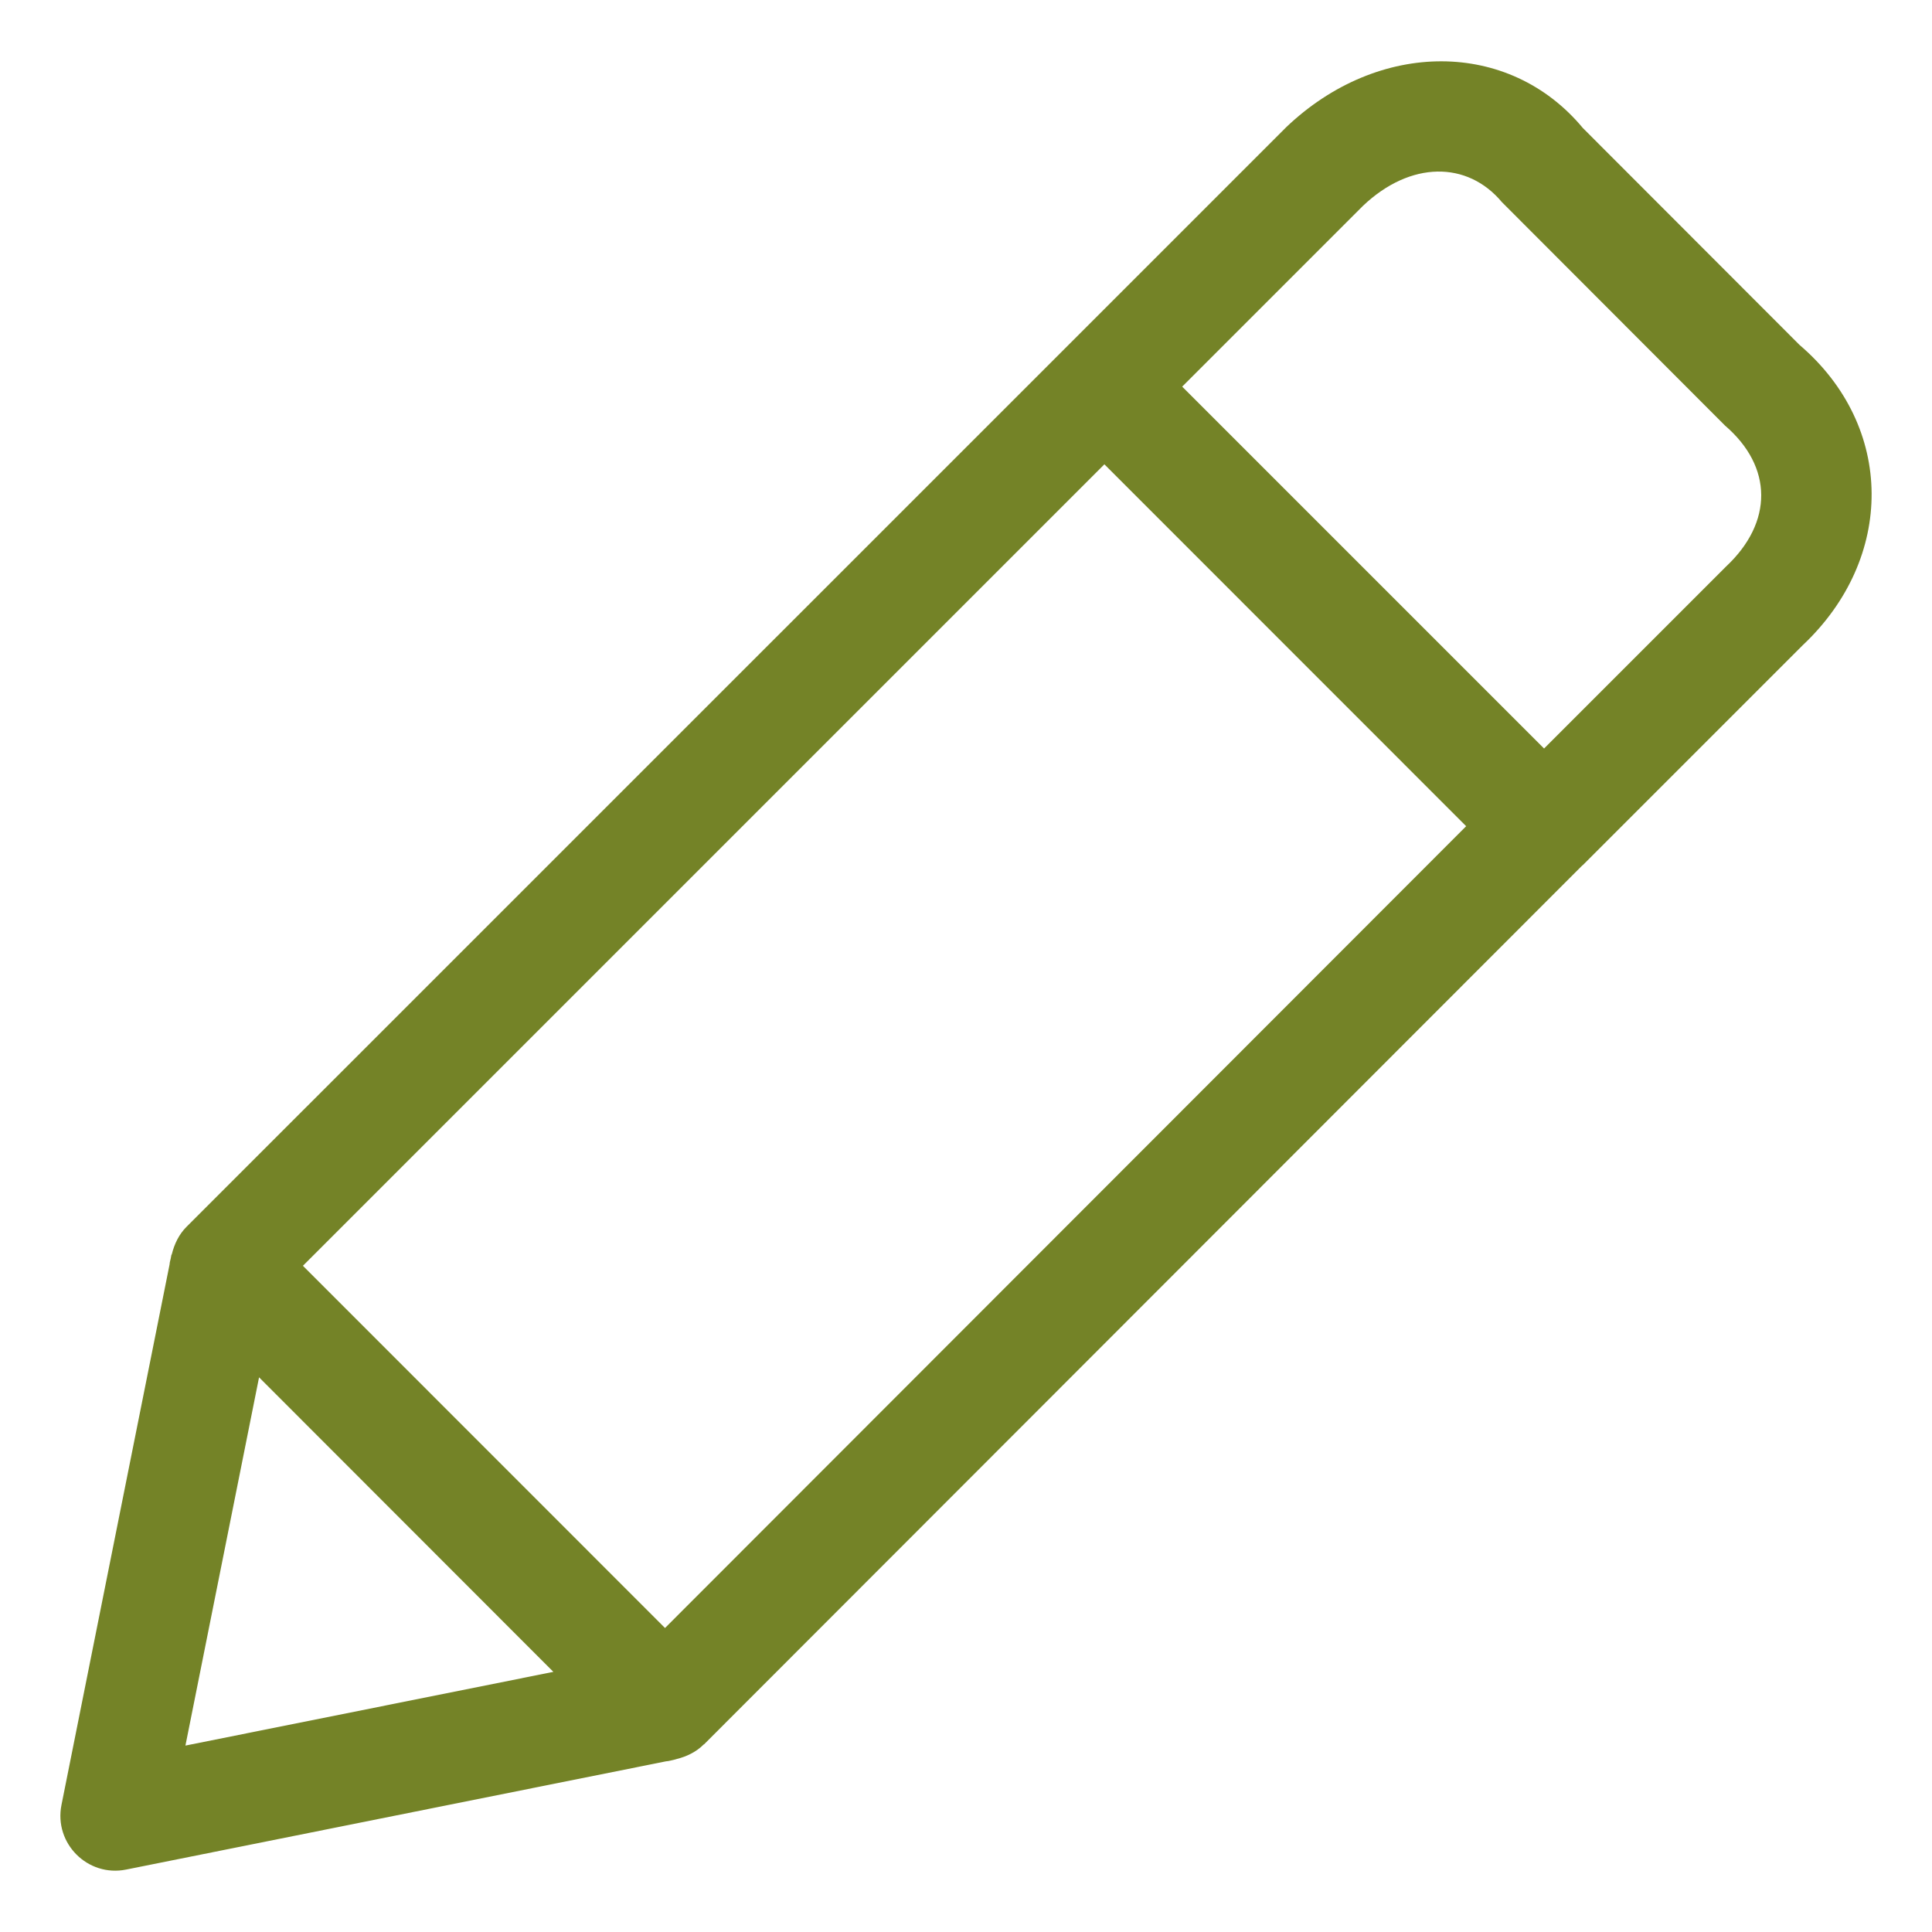 <?xml version="1.0" encoding="utf-8"?>
<!-- Generator: Adobe Illustrator 18.1.1, SVG Export Plug-In . SVG Version: 6.00 Build 0)  -->
<svg version="1.1" id="Capa_1" xmlns="http://www.w3.org/2000/svg" xmlns:xlink="http://www.w3.org/1999/xlink" x="0px" y="0px"
	 viewBox="0 0 100 100" enable-background="new 0 0 100 100" xml:space="preserve">
<g>
	<g>
		<g>
			<path fill="#748327" d="M89.346,29.318l-9.425,9.425L61.19,20.012l9.363-9.363c2.452-2.326,5.398-2.326,7.184-0.188
				l11.547,11.564C91.775,24.164,91.775,27.037,89.346,29.318L89.346,29.318z M28.642,86.535L9.598,90.351l3.811-19.061
				L28.642,86.535z M34.421,84.265L15.679,65.517l41.484-41.484l18.725,18.731L34.421,84.265z M93.14,17.85L81.929,6.627
				C78.112,2.031,71.36,2.031,66.582,6.576L55.155,18.004l-45.505,45.5c-0.387,0.387-0.626,0.887-0.757,1.416
				c-0.006,0.017-0.017,0.028-0.023,0.04l-0.034,0.182c-0.017,0.097-0.057,0.193-0.057,0.296L3.182,93.423
				c-0.398,1.991,1.359,3.748,3.35,3.345l27.946-5.603c0.148-0.006,0.284-0.057,0.427-0.085l0.091-0.023
				c0.006,0,0.011-0.006,0.011-0.006c0.535-0.131,1.03-0.37,1.416-0.757c0.006-0.006,0.017-0.006,0.023-0.011l45.448-45.483
				c0.011-0.011,0.023-0.011,0.034-0.023l11.376-11.376C98.089,28.902,98.095,22.082,93.14,17.85L93.14,17.85z"/>
		</g>
	</g>
</g>
</svg>
